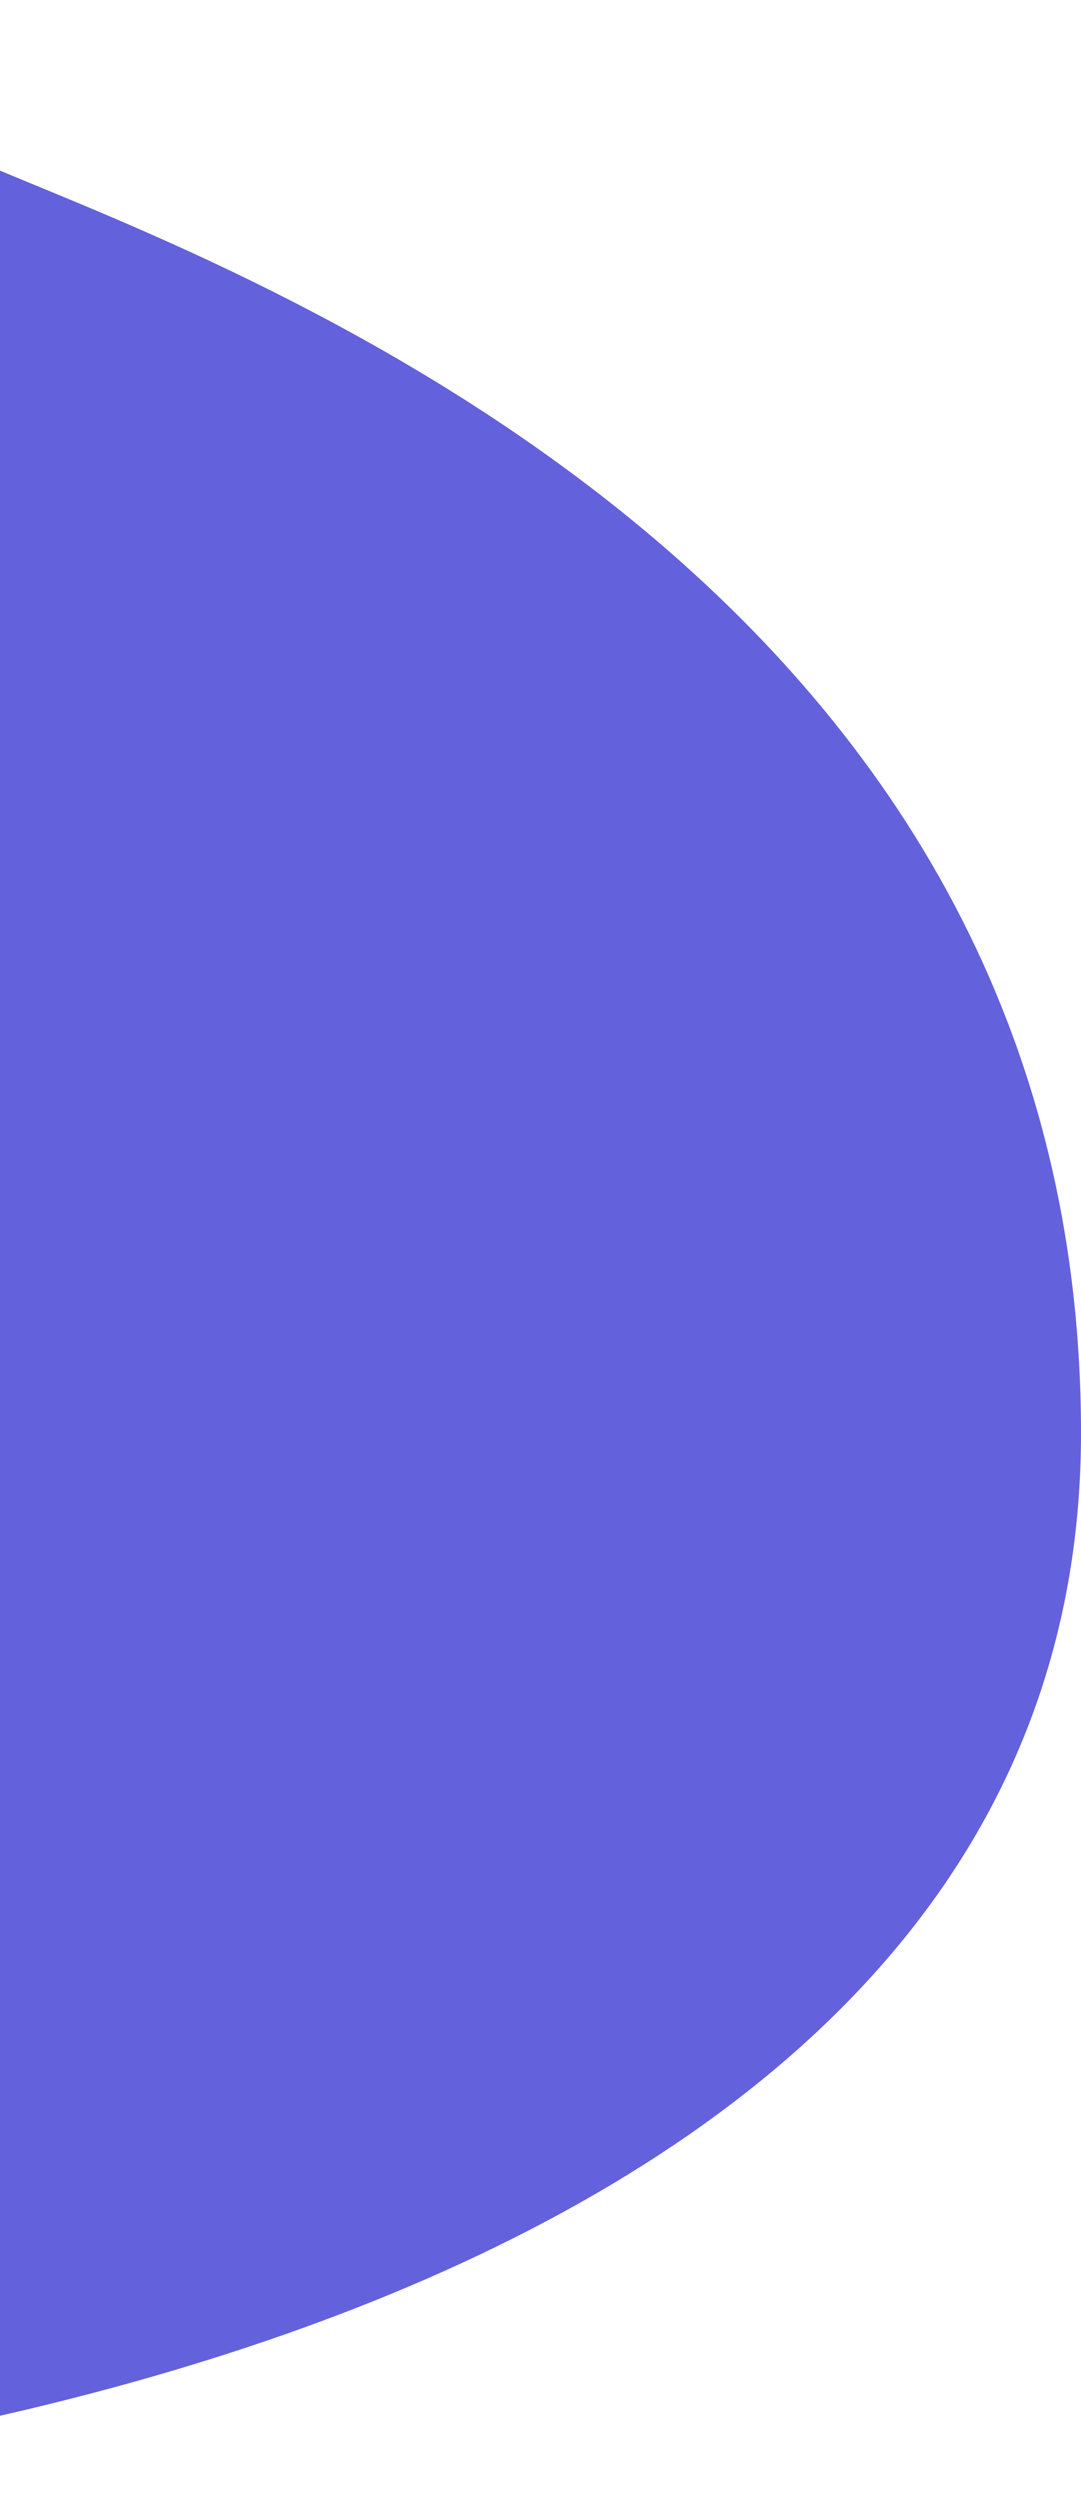 <svg width="311" height="719" viewBox="0 0 311 719" fill="none" xmlns="http://www.w3.org/2000/svg">
<path d="M-408.359 100.063C-445.767 159.159 -531 326.569 -531 431.897C-531 537.225 -408.359 719 -217.739 719C-27.119 719 311 657.05 311 412.171C311 167.293 71.71 79.078 -0.033 49.061C-74.806 17.764 -157.227 -4.866 -231.274 0.9C-305.321 6.666 -370.786 40.929 -408.359 100.063Z" fill="#6361DB"/>
</svg>
